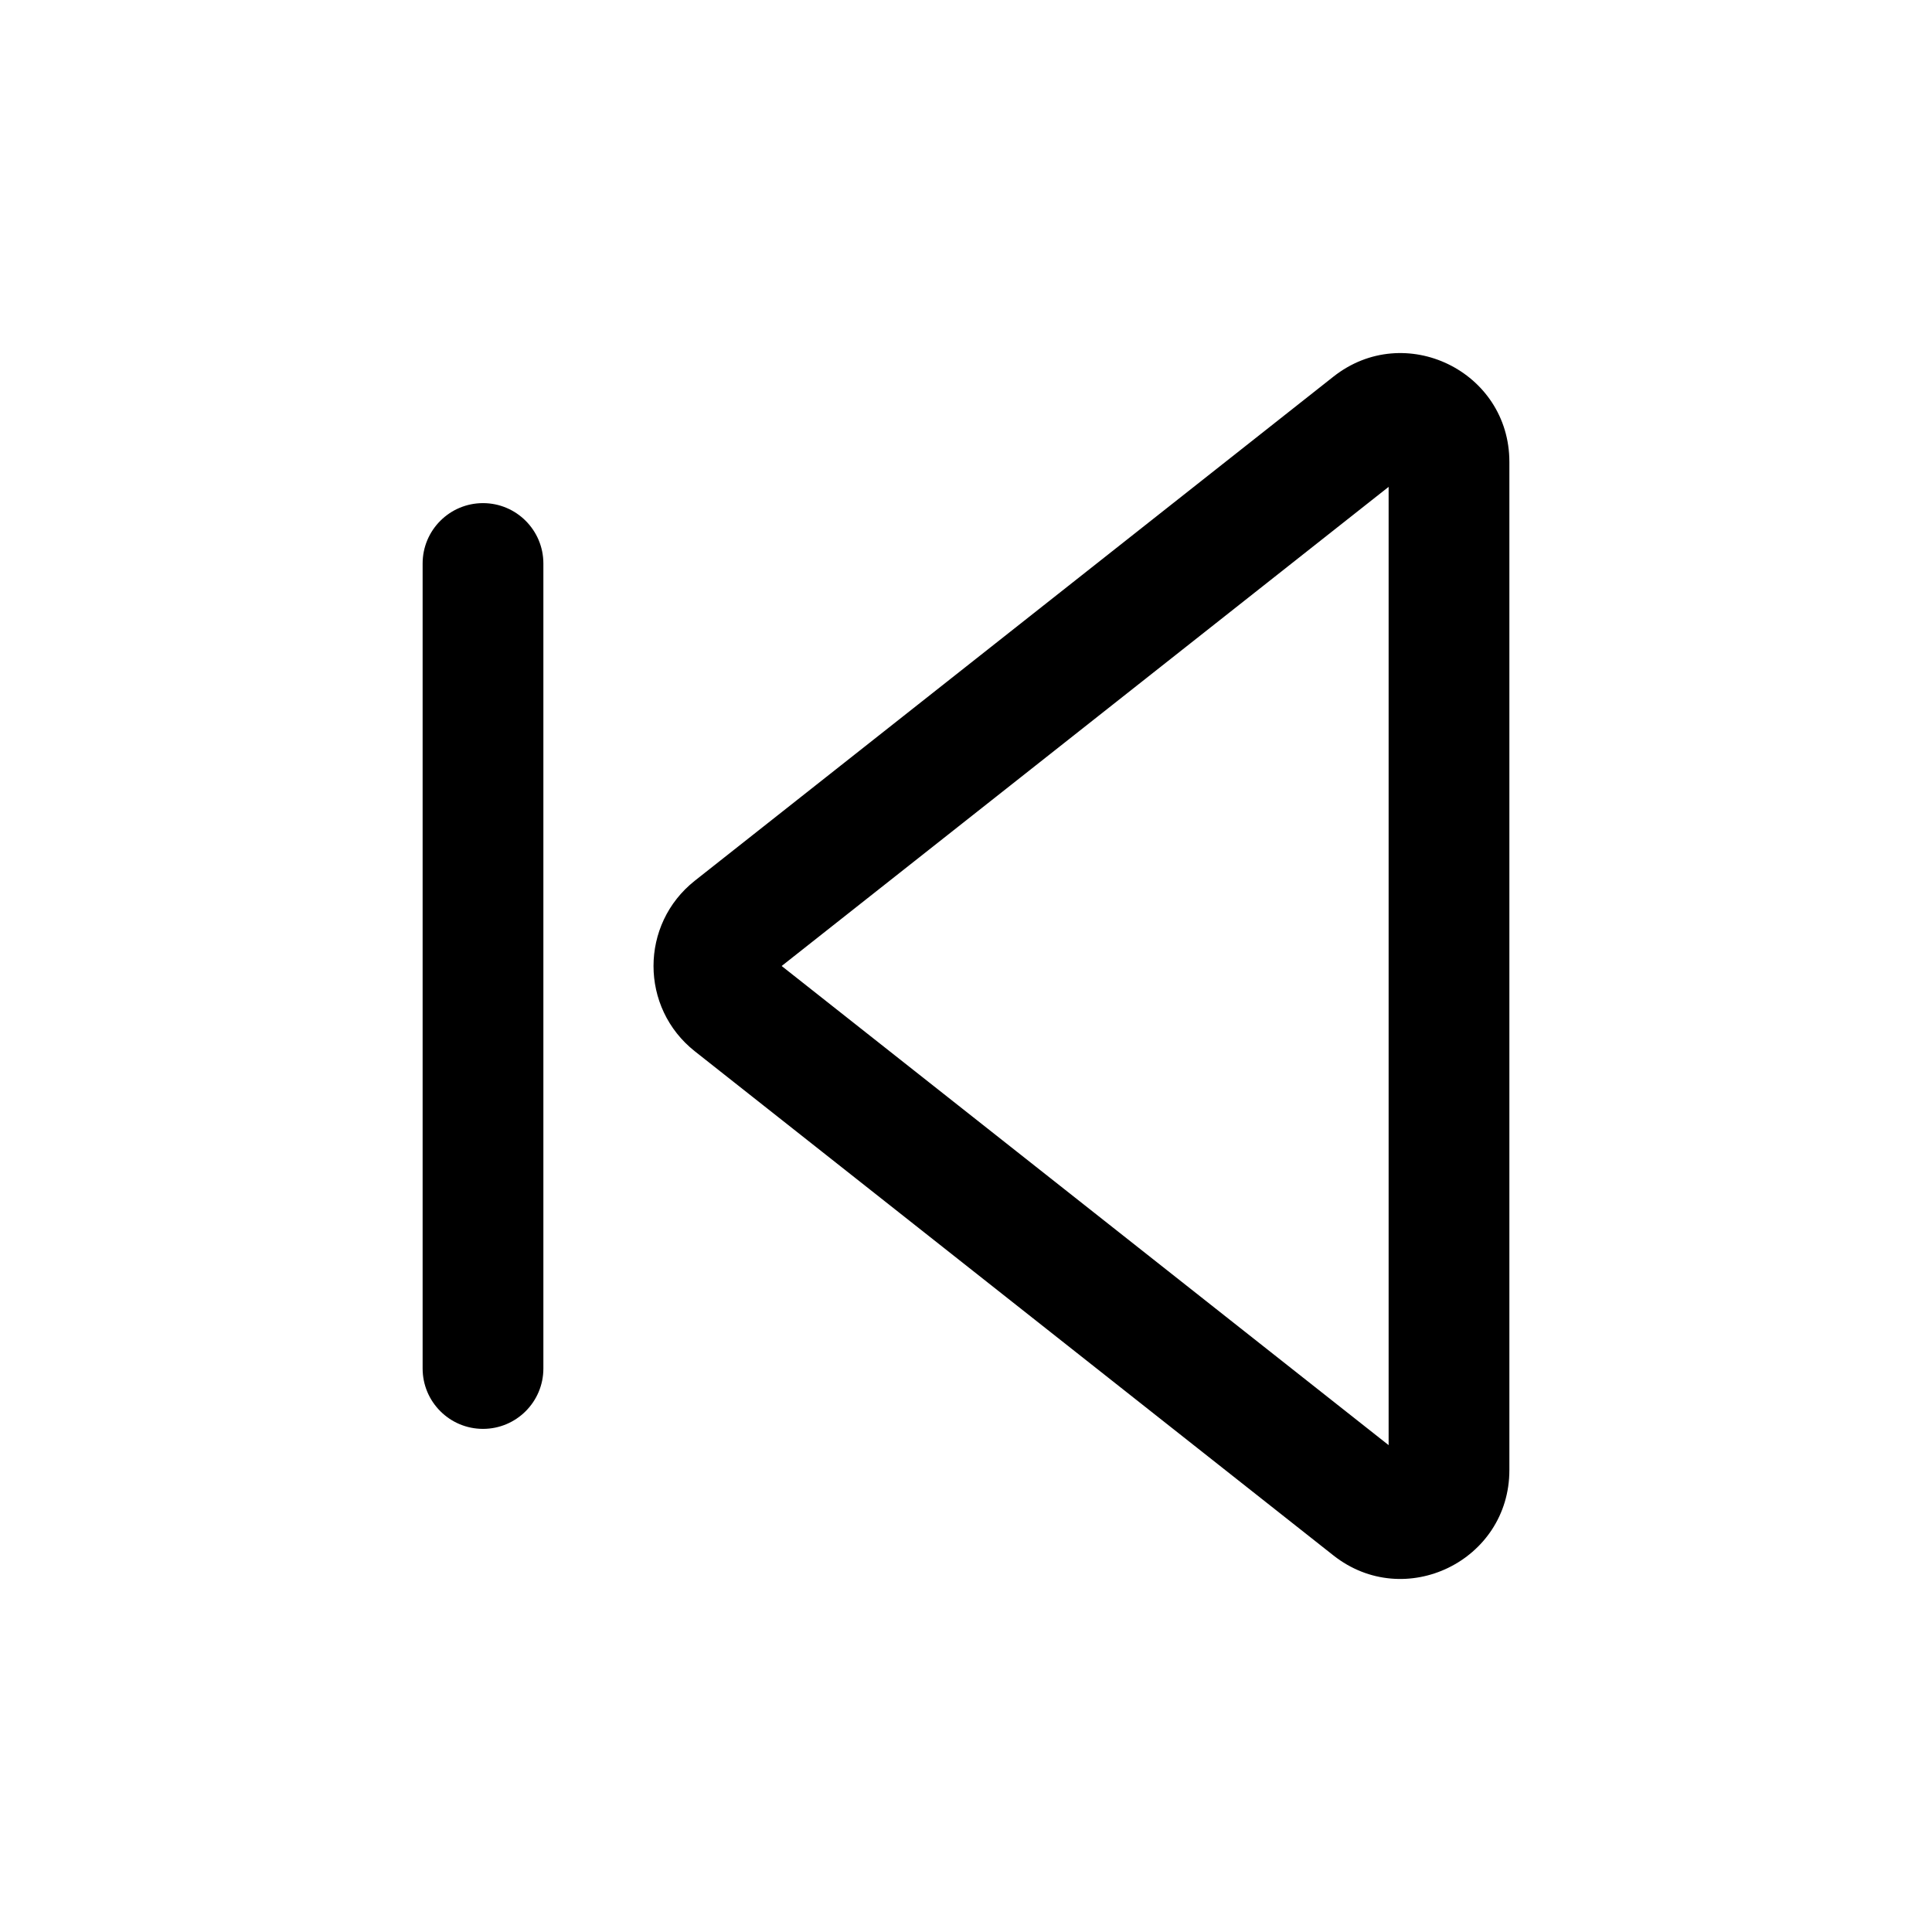 <svg width="24" height="24" viewBox="0 0 24 24" fill="none" xmlns="http://www.w3.org/2000/svg">
<g id="skip-prev">
<g clip-path="url(#clip0_232_10435)">
<g id="Weight=Dynamic">
<path id="Vector (Stroke)" fill-rule="evenodd" clip-rule="evenodd" d="M16.564 4.679C17.449 3.98 18.75 4.61 18.75 5.738V18.262C18.75 19.39 17.449 20.02 16.564 19.322L8.632 13.06C7.947 12.519 7.947 11.481 8.632 10.94L16.564 4.679ZM17.25 6.048L9.71 12L17.25 17.952V6.048ZM6 6.25C6.414 6.25 6.75 6.586 6.75 7V17C6.75 17.414 6.414 17.75 6 17.75C5.586 17.75 5.25 17.414 5.25 17V7C5.25 6.586 5.586 6.25 6 6.25Z" fill="black"/>
</g>
</g>
</g>
<defs>
<clipPath id="clip0_232_10435">
<rect width="24" height="24" rx="5" fill="white"/>
</clipPath>
</defs>
</svg>
